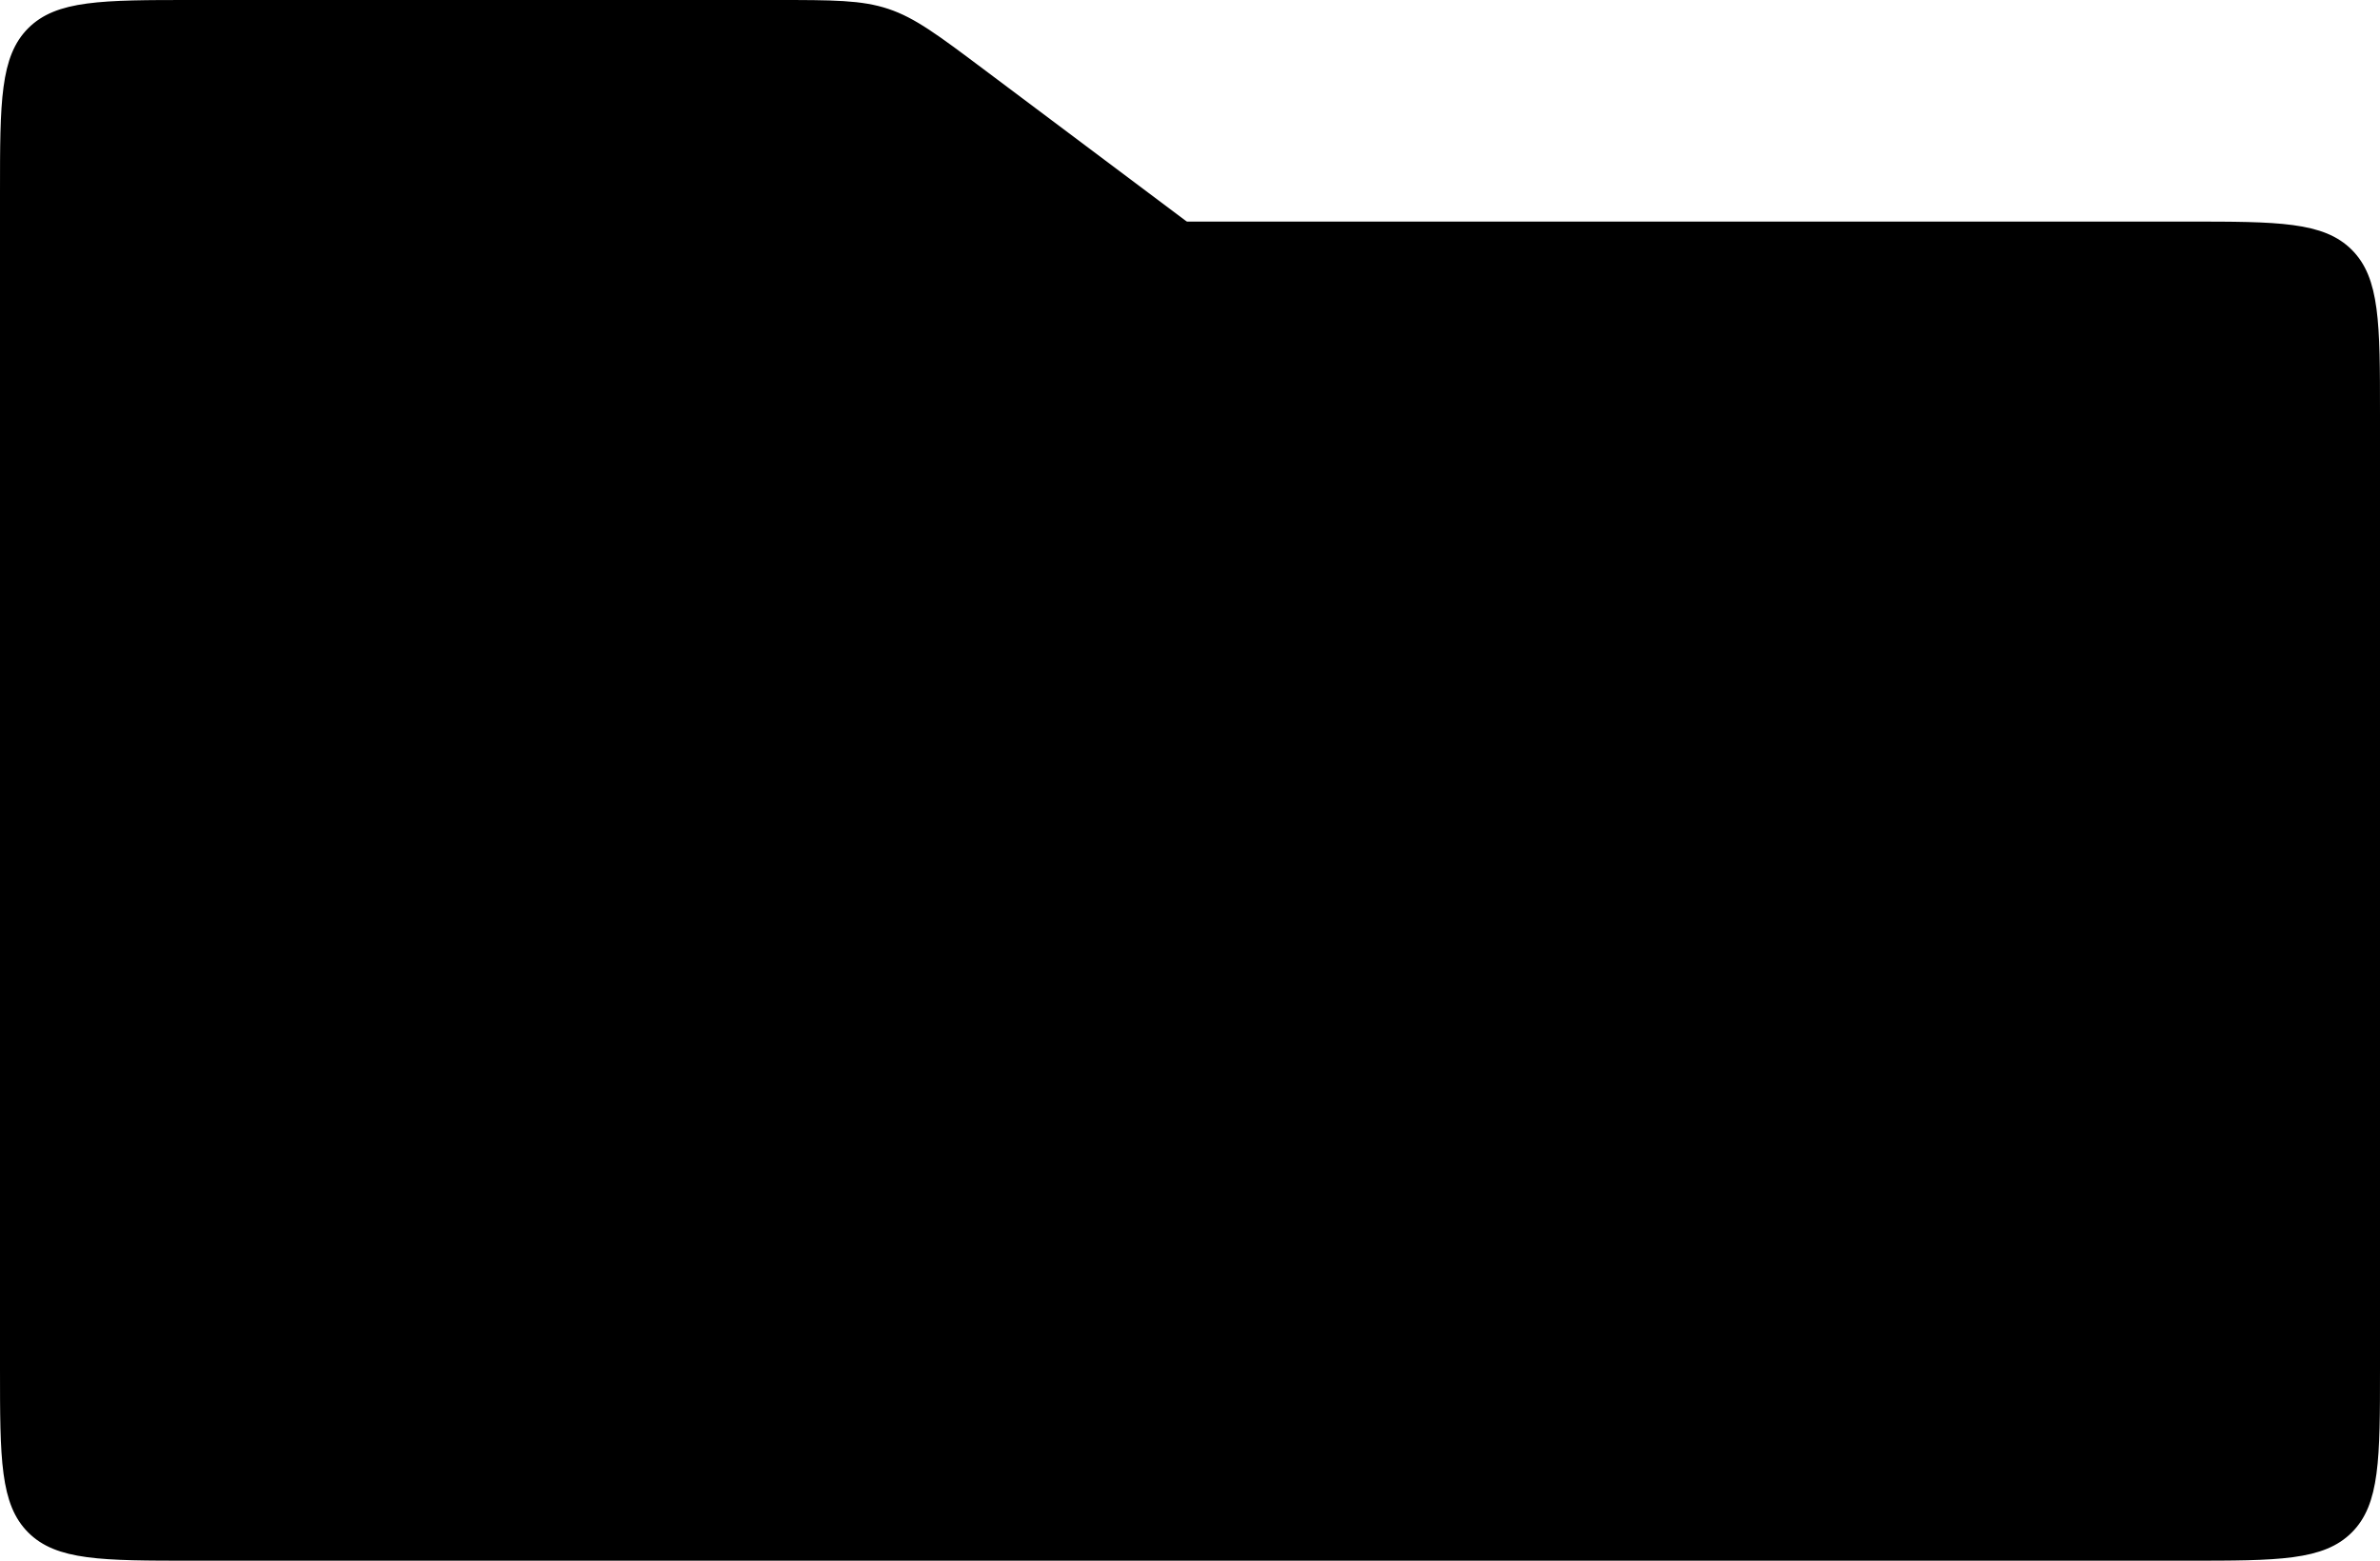 <svg width="247" height="162" viewBox="0 0 247 162" fill="none" xmlns="http://www.w3.org/2000/svg">
<path d="M0.5 23.5H227C231.728 23.5 235.224 23.501 237.906 23.862C240.574 24.22 242.361 24.926 243.718 26.282C245.074 27.639 245.78 29.426 246.138 32.094C246.499 34.776 246.5 38.272 246.5 43V142C246.5 146.728 246.499 150.224 246.138 152.906C245.78 155.574 245.074 157.361 243.718 158.718C242.361 160.074 240.574 160.78 237.906 161.138C235.224 161.499 231.728 161.5 227 161.5H20C15.272 161.5 11.776 161.499 9.094 161.138C6.426 160.78 4.639 160.074 3.282 158.718C1.926 157.361 1.22 155.574 0.862 152.906C0.501 150.224 0.5 146.728 0.5 142V23.5Z" fill="currentColor"/>
<path d="M0.5 23.5H227C231.728 23.5 235.224 23.501 237.906 23.862C240.574 24.22 242.361 24.926 243.718 26.282C245.074 27.639 245.78 29.426 246.138 32.094C246.499 34.776 246.5 38.272 246.5 43V142C246.5 146.728 246.499 150.224 246.138 152.906C245.78 155.574 245.074 157.361 243.718 158.718C242.361 160.074 240.574 160.78 237.906 161.138C235.224 161.499 231.728 161.5 227 161.5H20C15.272 161.5 11.776 161.499 9.094 161.138C6.426 160.78 4.639 160.074 3.282 158.718C1.926 157.361 1.22 155.574 0.862 152.906C0.501 150.224 0.5 146.728 0.5 142V23.5Z" stroke="currentColor"/>
<path d="M0.5 20C0.5 15.272 0.501 11.776 0.862 9.094C1.22 6.426 1.926 4.639 3.282 3.282C4.639 1.926 6.426 1.22 9.094 0.862C11.776 0.501 15.272 0.5 20 0.5H80.5C86.48 0.5 89.358 0.506 92.034 1.398C94.71 2.29 97.016 4.012 101.8 7.6L123 23.5H0.5V20Z" fill="currentColor" stroke="currentColor"/>
<path d="M1 23H121.506L122.797 24H1V23Z" fill="currentColor"/>
</svg>
